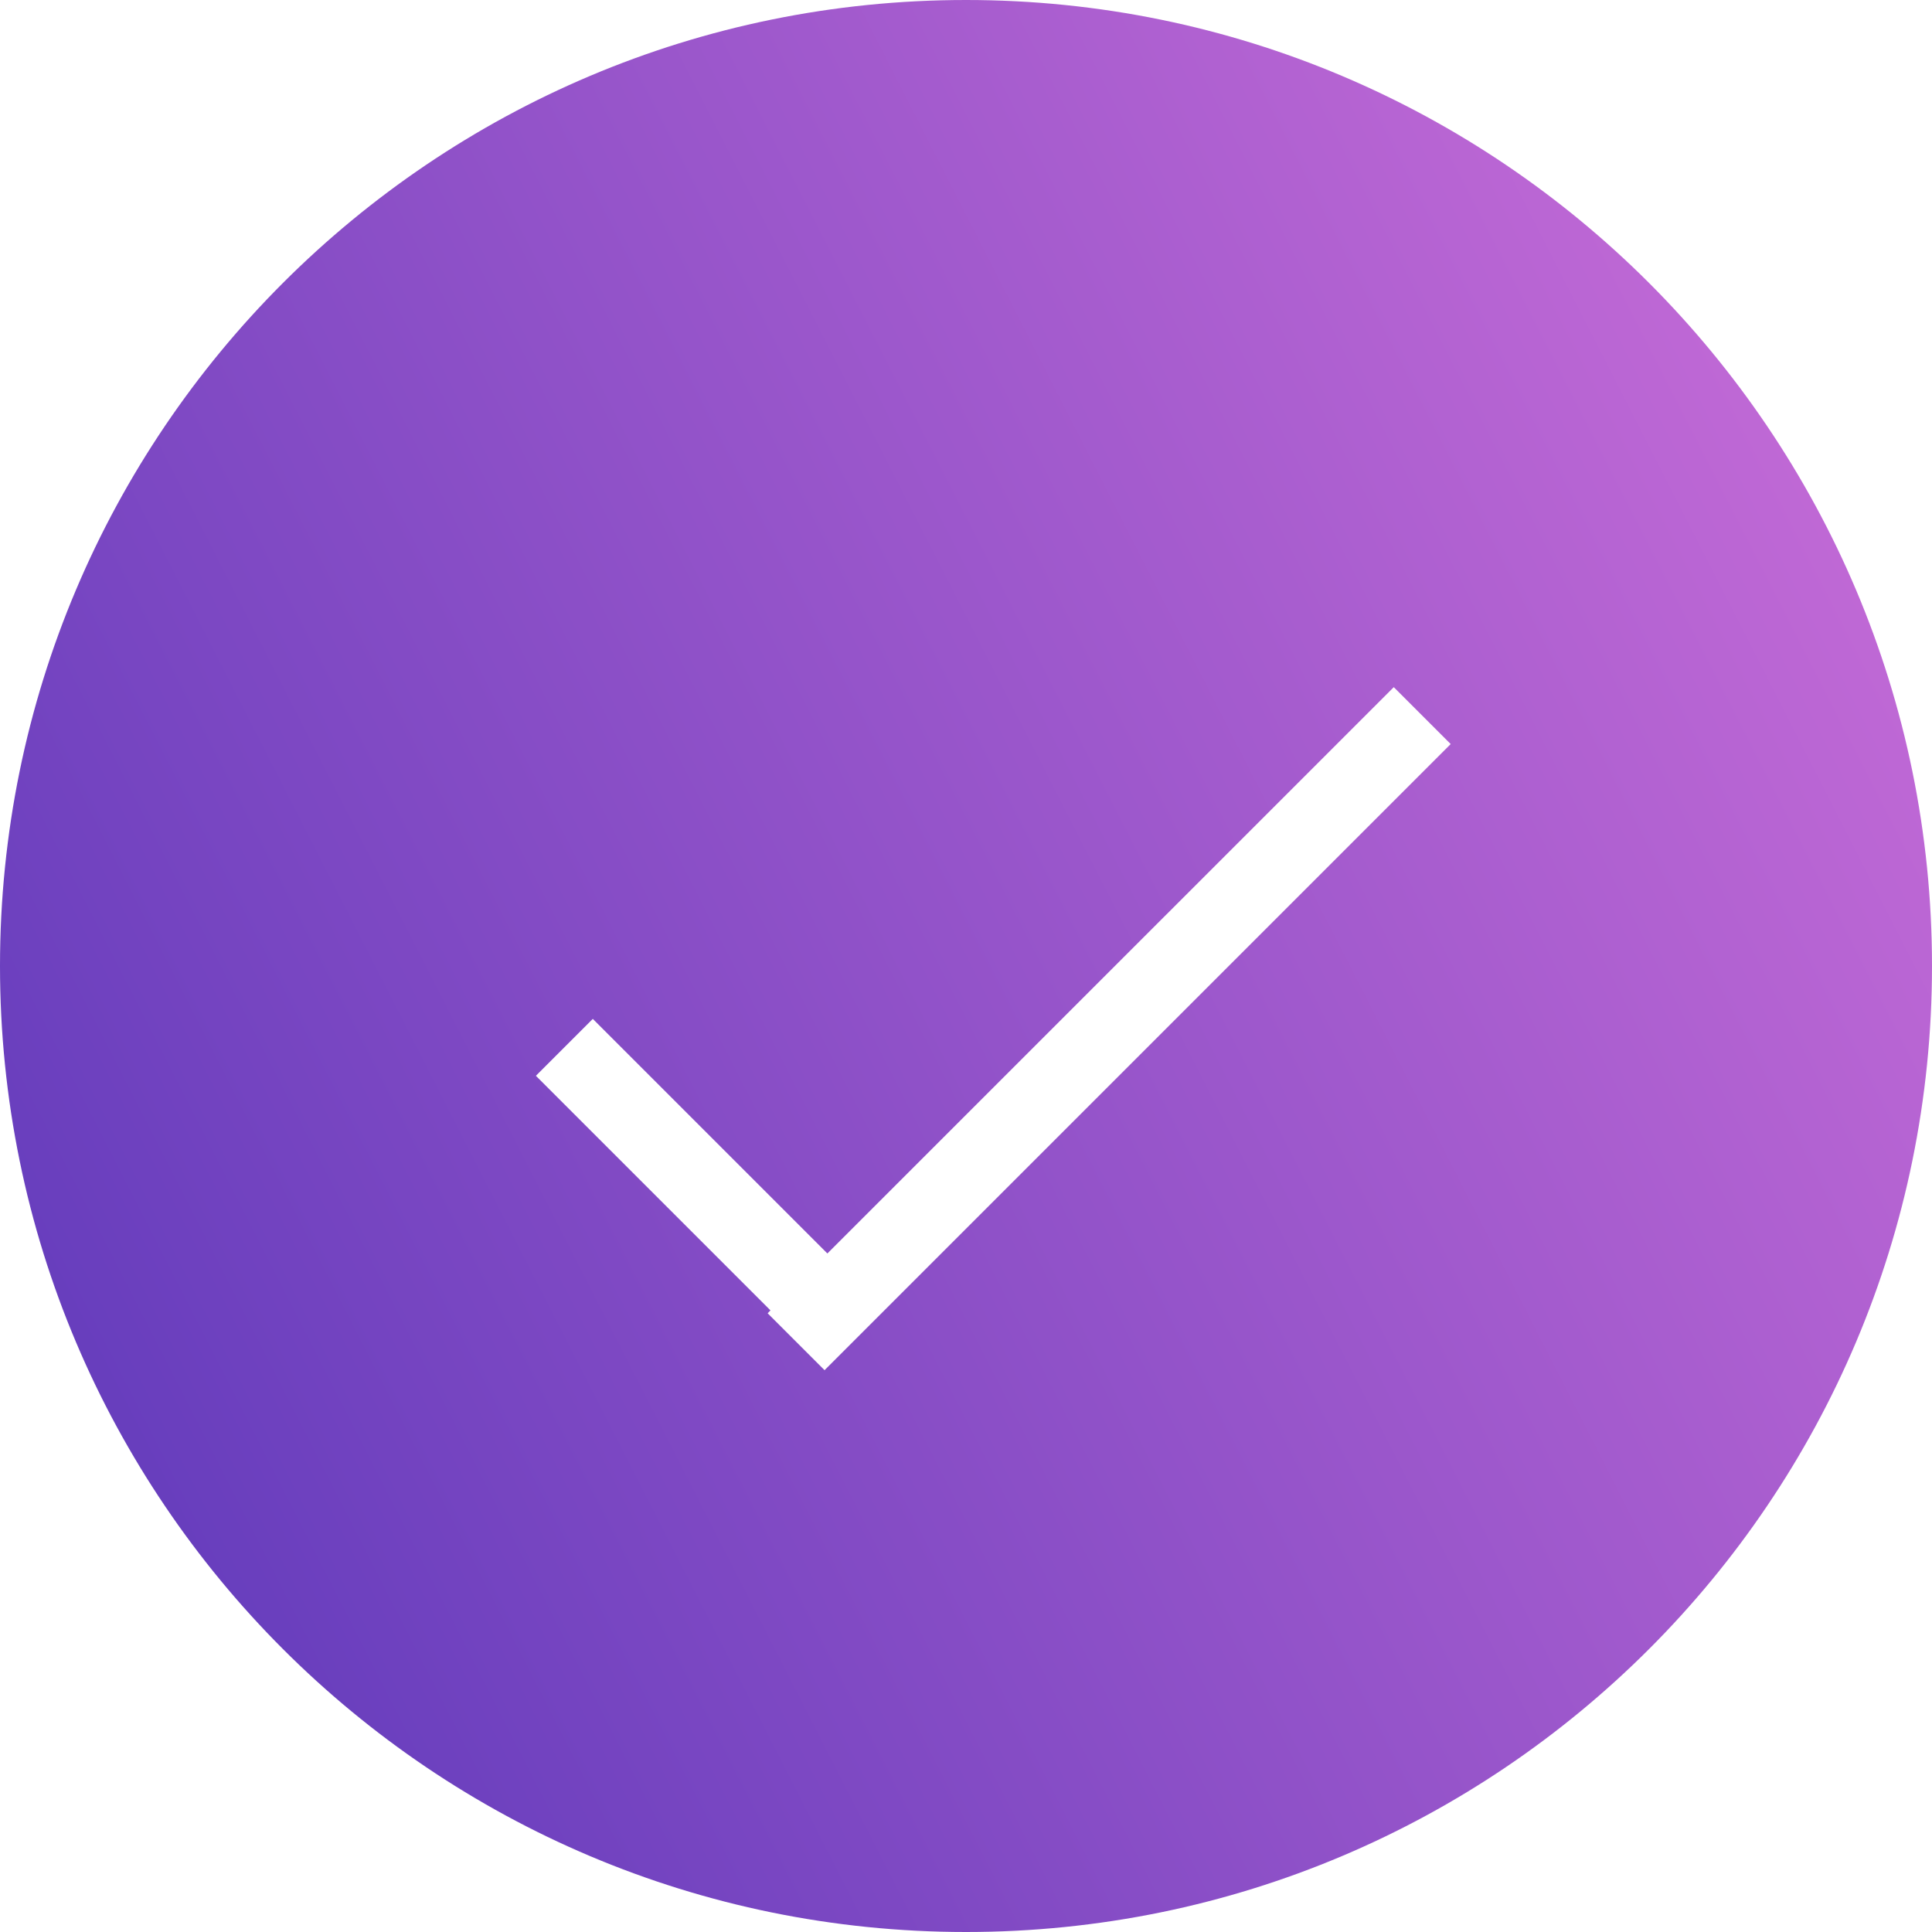 <svg xmlns="http://www.w3.org/2000/svg" width="24" height="24" viewBox="0 0 24 24">
    <defs>
        <linearGradient id="a" x1="-43.817%" x2="110.786%" y1="114.001%" y2="34.99%">
            <stop offset="0%" stop-color="#3023AE"/>
            <stop offset="100%" stop-color="#C96DD8"/>
        </linearGradient>
    </defs>
    <path fill="url(#a)" fill-rule="evenodd" d="M10.278 15.571l-2.914-2.914-.707.707 2.914 2.914-.035.036.707.707 7.778-7.778-.707-.707-7.036 7.035zM12 24C5.373 24 0 18.627 0 12S5.373 0 12 0s12 5.373 12 12-5.373 12-12 12z"/>
</svg>
